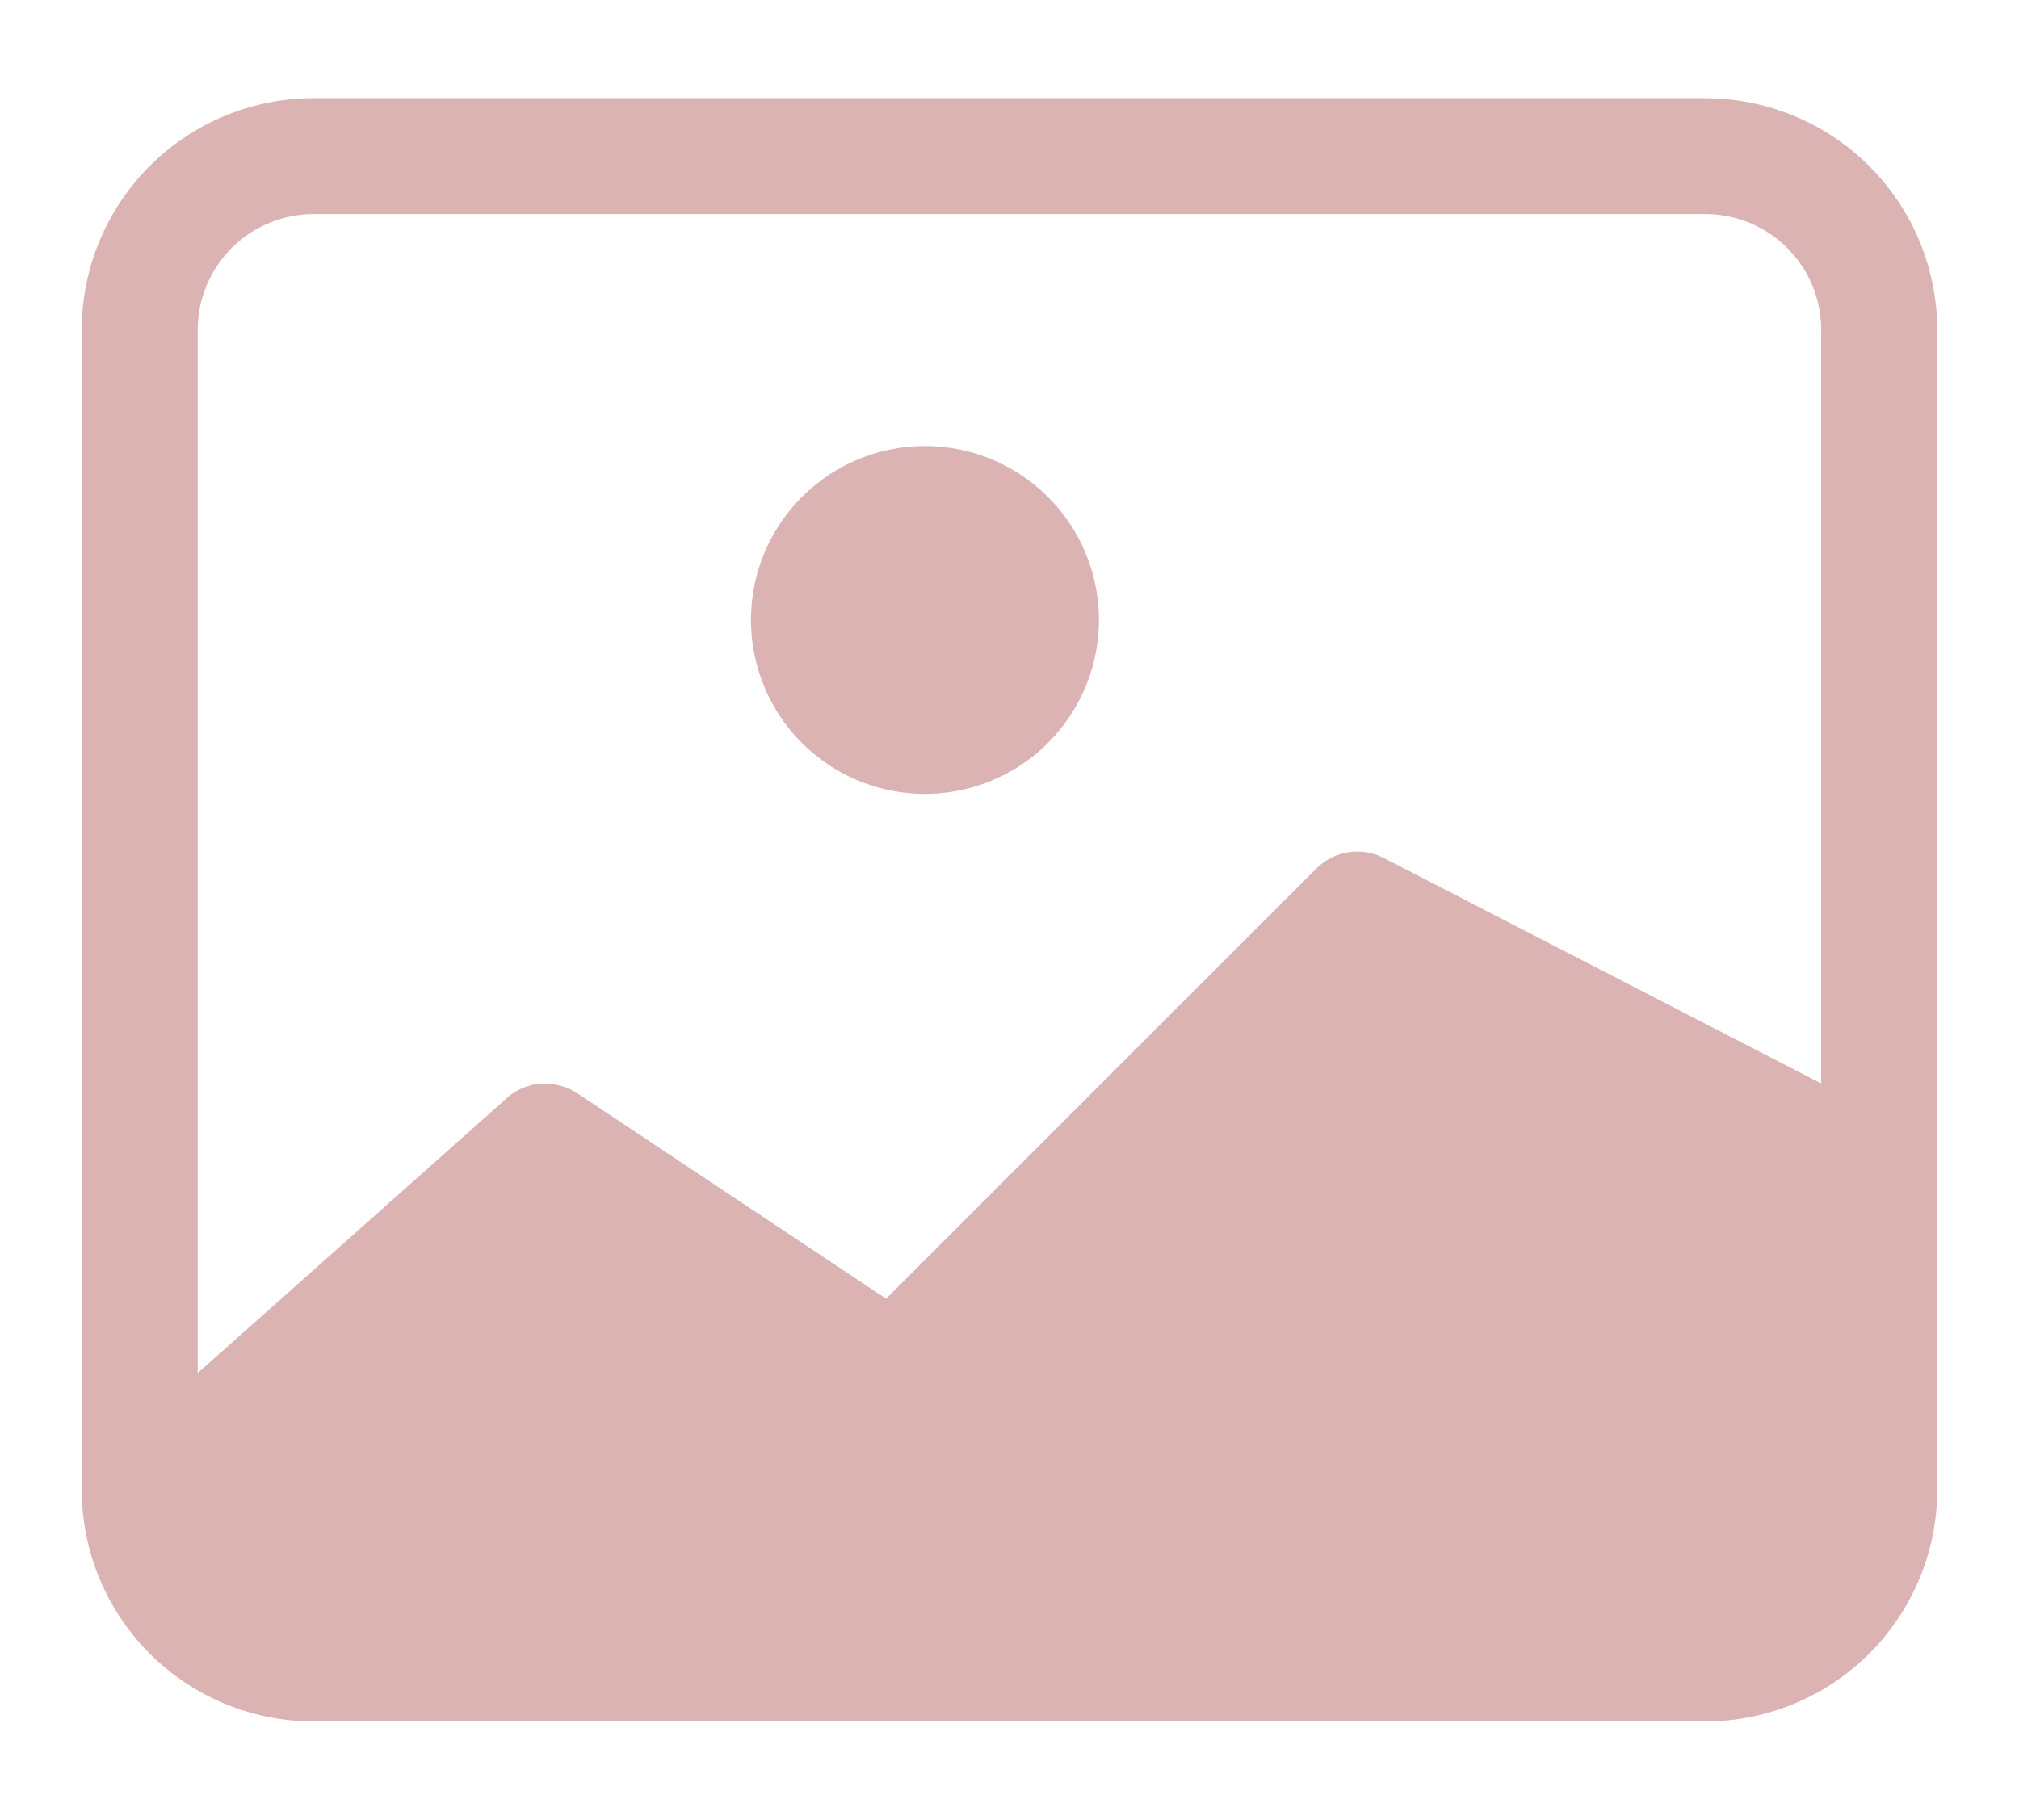<svg id="Layer_1" data-name="Layer 1" xmlns="http://www.w3.org/2000/svg" viewBox="0 0 284 256"><defs><style>.cls-1{fill:#dbb3b3;}</style></defs><title>1</title><path class="cls-1" d="M130.11,62.75a24.47,24.47,0,1,0,17.3,7.17,24.47,24.47,0,0,0-17.3-7.17"/><path class="cls-1" d="M27.81,193.25V46.44A16.31,16.31,0,0,1,44.12,30.12H239.87a16.31,16.31,0,0,1,16.31,16.31v106l-61.61-31.76a8.16,8.16,0,0,0-9.41,1.52l-60.52,60.52L81.25,153.84a8.16,8.16,0,0,0-4.52-1.37q-.4,0-.8,0a8.15,8.15,0,0,0-5,2.34l-43.16,38.4M239.87,13.81H44.12A32.62,32.62,0,0,0,11.5,46.44V209.56a32.62,32.62,0,0,0,32.62,32.63H239.87a32.63,32.63,0,0,0,32.63-32.63V46.44a32.63,32.63,0,0,0-32.63-32.62"/></svg>